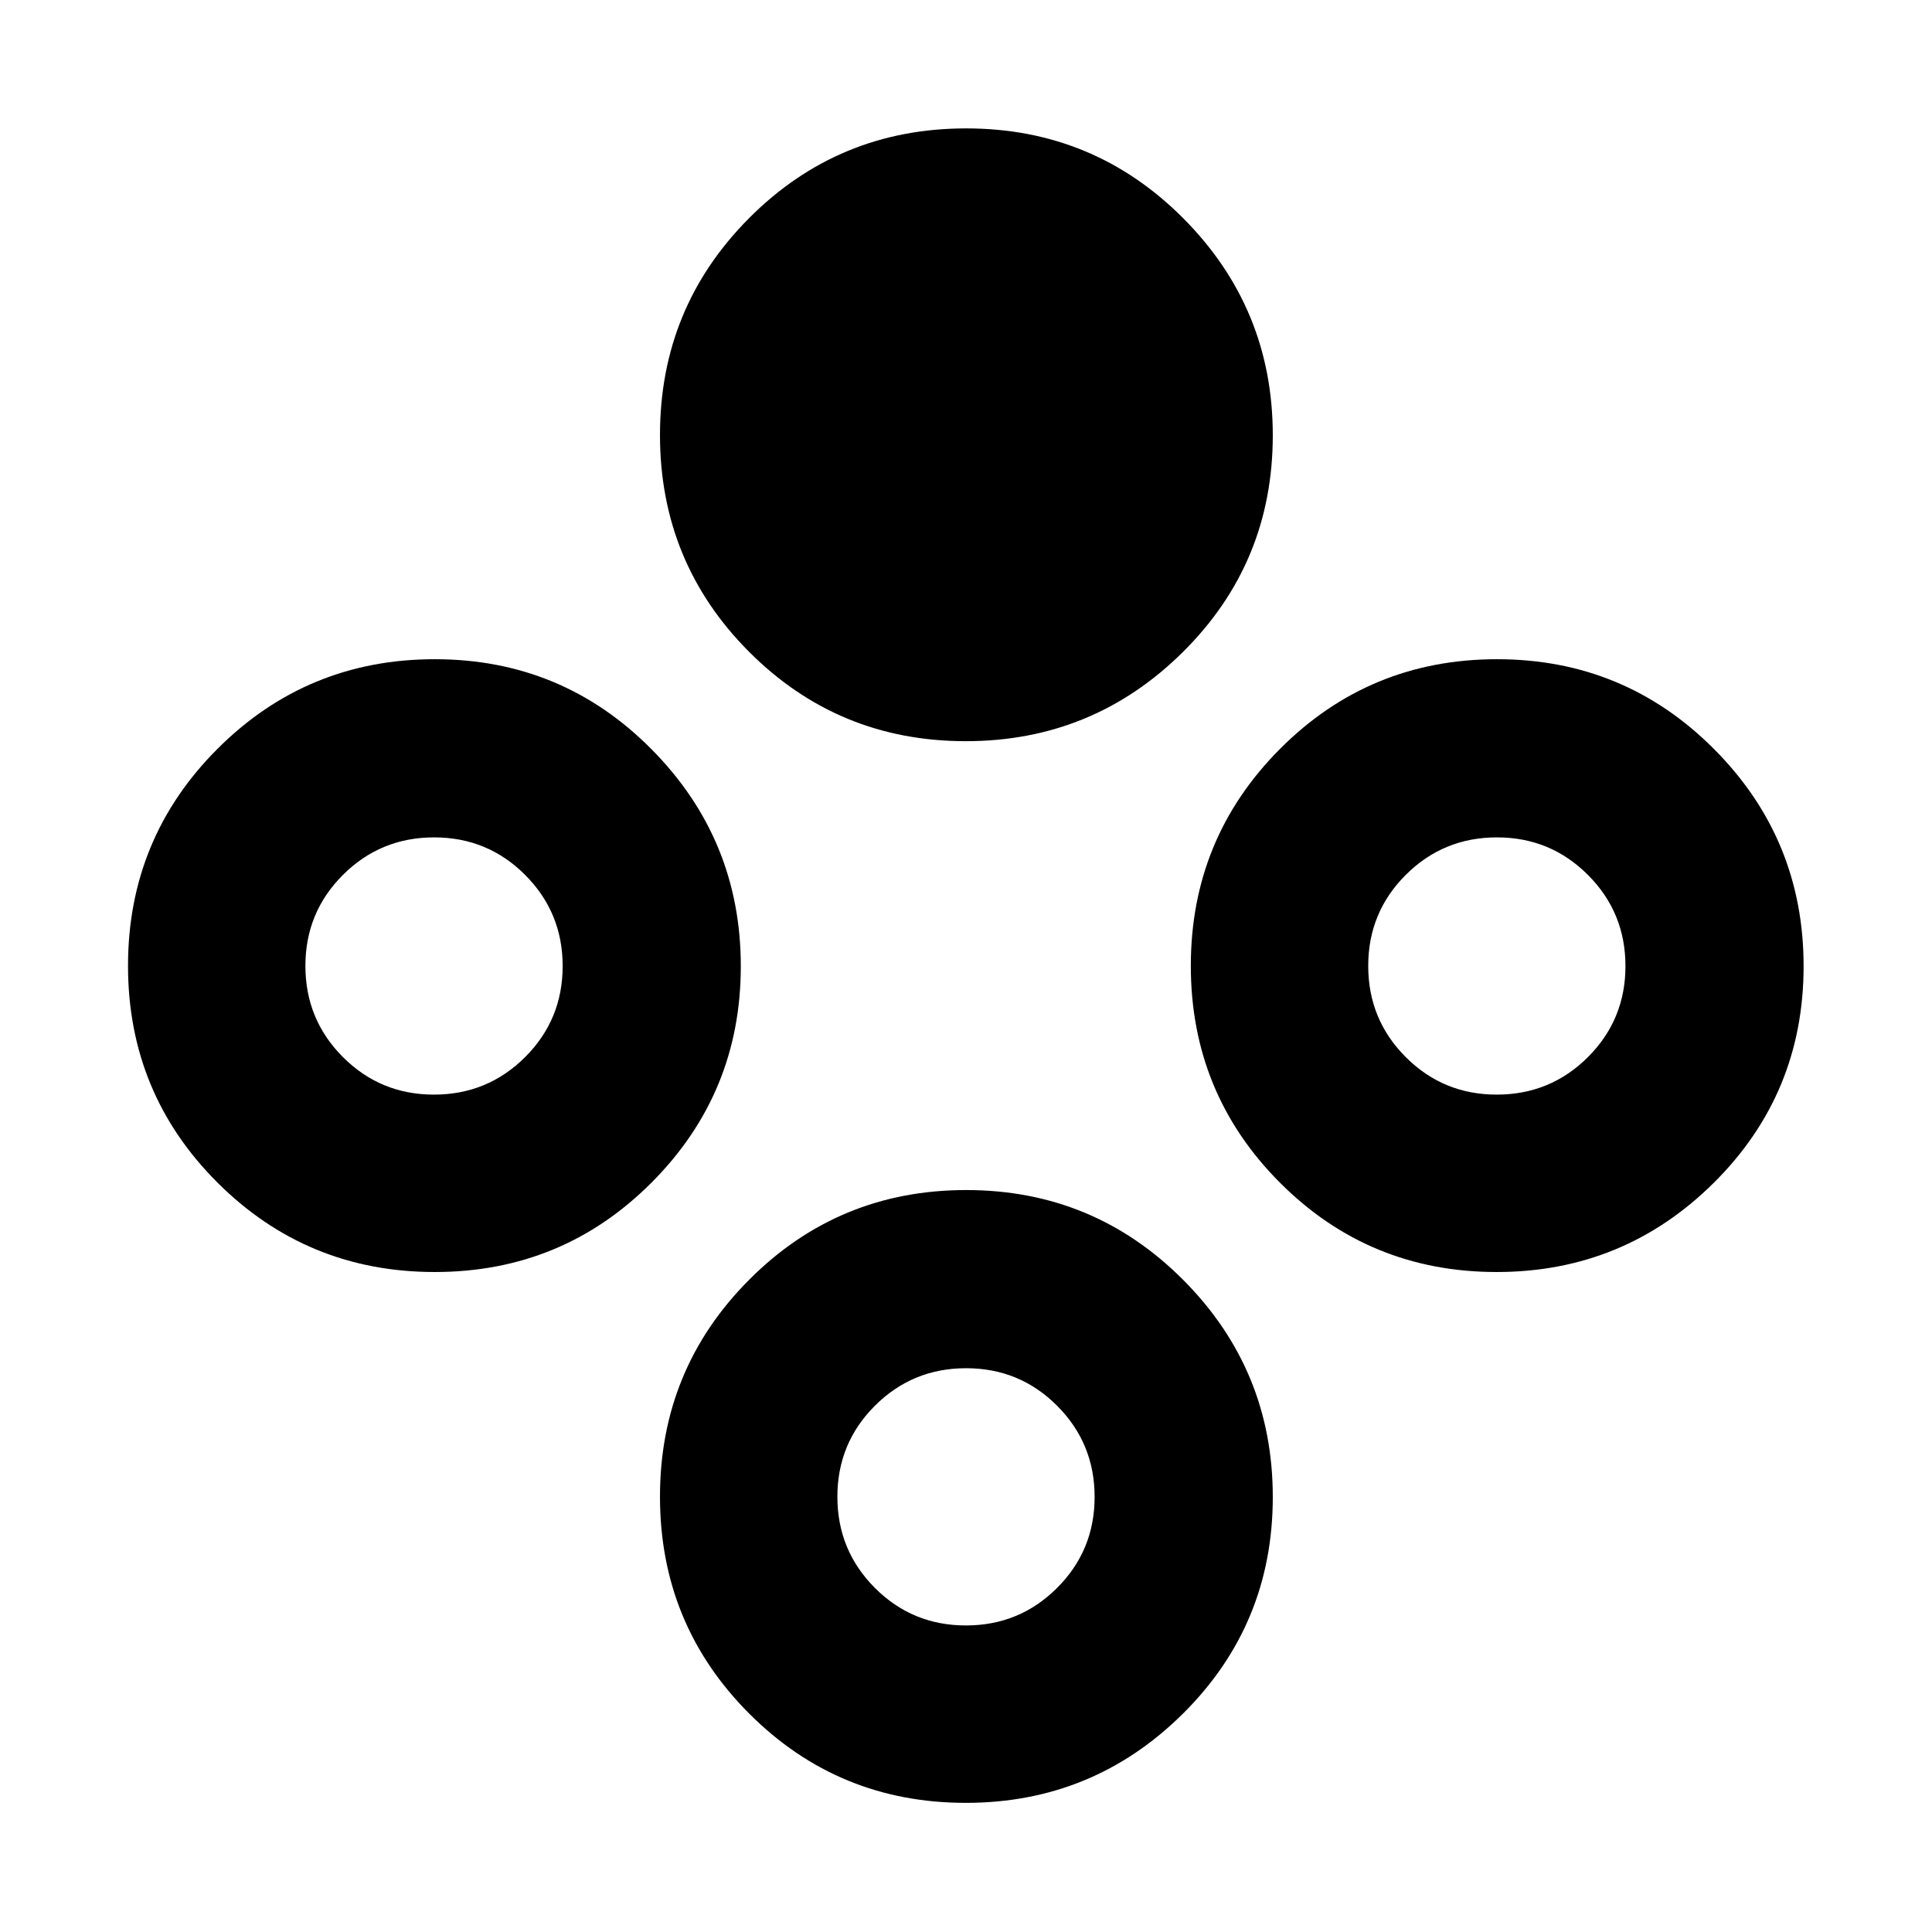 <svg xmlns="http://www.w3.org/2000/svg" height="40" viewBox="0 -960 960 960" width="40"><path d="M479.91-591.71q-63.37 0-107.67-44.39-44.3-44.39-44.3-107.76 0-63.37 44.39-107.86 44.39-44.48 107.76-44.48 63.37 0 107.86 44.66 44.49 44.67 44.49 107.86 0 63.38-44.67 107.67-44.67 44.3-107.86 44.3Zm0 527.54q-63.37 0-107.67-44.39-44.3-44.39-44.3-107.76 0-63.38 44.39-107.86 44.39-44.49 107.76-44.49 63.37 0 107.86 44.67t44.49 107.86q0 63.37-44.67 107.67-44.67 44.3-107.86 44.3Zm.04-88.15q26.62 0 45.29-18.63 18.67-18.62 18.67-45.24 0-26.61-18.62-45.28-18.63-18.67-45.24-18.67-26.62 0-45.29 18.62-18.67 18.63-18.67 45.24 0 26.61 18.62 45.29 18.63 18.67 45.24 18.67Zm263.73-175.62q-63.38 0-107.67-44.39-44.3-44.39-44.3-107.76 0-63.37 44.39-107.86t107.76-44.49q63.37 0 107.86 44.67 44.48 44.67 44.48 107.86 0 63.37-44.66 107.67-44.67 44.3-107.86 44.3Zm.04-88.15q26.61 0 45.29-18.62 18.67-18.63 18.67-45.24 0-26.62-18.63-45.29-18.62-18.67-45.24-18.67-26.61 0-45.28 18.62-18.67 18.63-18.67 45.24 0 26.62 18.62 45.29 18.63 18.67 45.24 18.67Zm-527.69 88.15q-63.41 0-107.92-44.39-44.5-44.39-44.5-107.76 0-63.37 44.5-107.86 44.51-44.49 107.92-44.49 63.41 0 107.74 44.77t44.33 107.79q0 63.02-44.33 107.48t-107.74 44.46Zm-.41-88.15q26.61 0 45.29-18.62 18.67-18.63 18.67-45.24 0-26.62-18.63-45.29-18.63-18.67-45.24-18.67-26.61 0-45.28 18.62-18.68 18.63-18.68 45.24 0 26.62 18.63 45.29 18.63 18.67 45.24 18.67Z"/></svg>